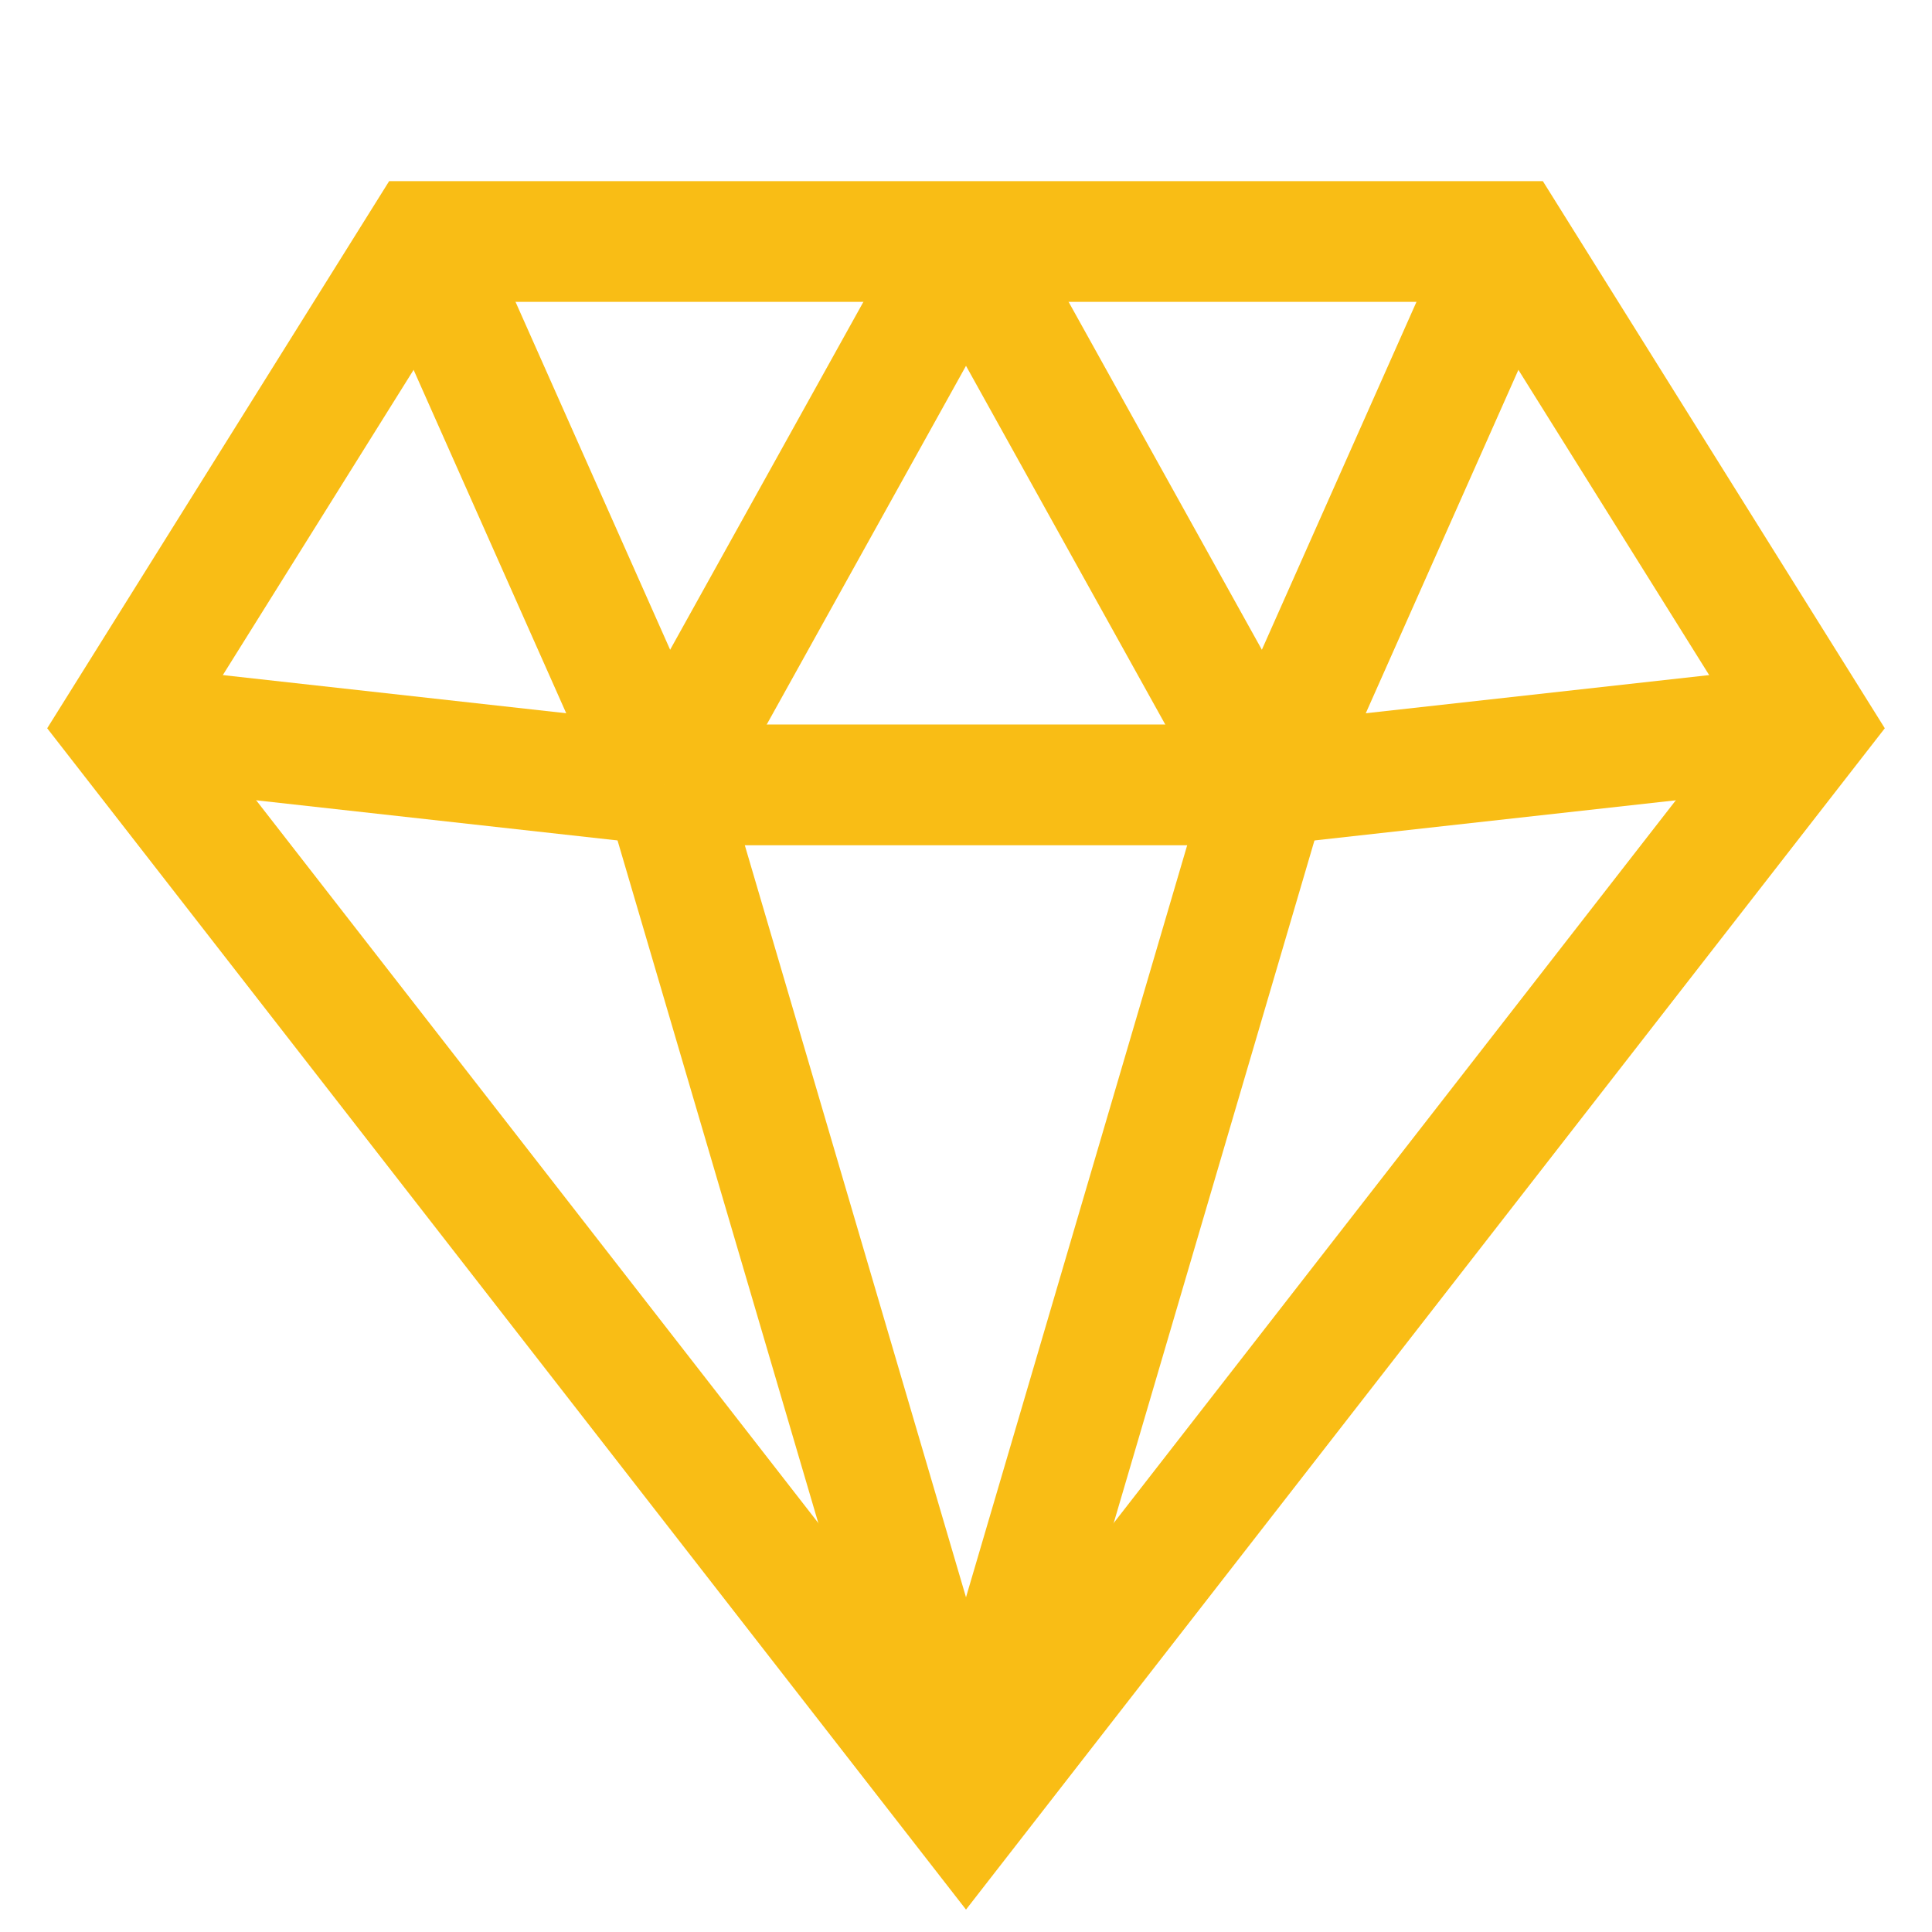 <?xml version="1.0" encoding="UTF-8"?>
<svg id="Layer_1" xmlns="http://www.w3.org/2000/svg" version="1.1" viewBox="0 0 32 32">
  <!-- Generator: Adobe Illustrator 29.0.1, SVG Export Plug-In . SVG Version: 2.1.0 Build 192)  -->
  <defs>
    <style>
      .st0 {
        fill: none;
        stroke: #f9bd15;
        stroke-miterlimit: 10;
        stroke-width: 2px;
      }
    </style>
  </defs>
  <polygon class="st0" points="30 12 16 30 2 12 7 4 25 4 30 12"/>
  <line class="st0" x1="11" y1="13" x2="2" y2="12"/>
  <line class="st0" x1="21" y1="13" x2="30" y2="12"/>
  <line class="st0" x1="11" y1="13" x2="7" y2="4"/>
  <line class="st0" x1="21" y1="13" x2="11" y2="13"/>
  <line class="st0" x1="25" y1="4" x2="21" y2="13"/>
  <line class="st0" x1="16" y1="4" x2="11" y2="13"/>
  <line class="st0" x1="21" y1="13" x2="16" y2="4"/>
  <line class="st0" x1="11" y1="13" x2="16" y2="30"/>
  <line class="st0" x1="16" y1="30" x2="21" y2="13"/>
</svg>